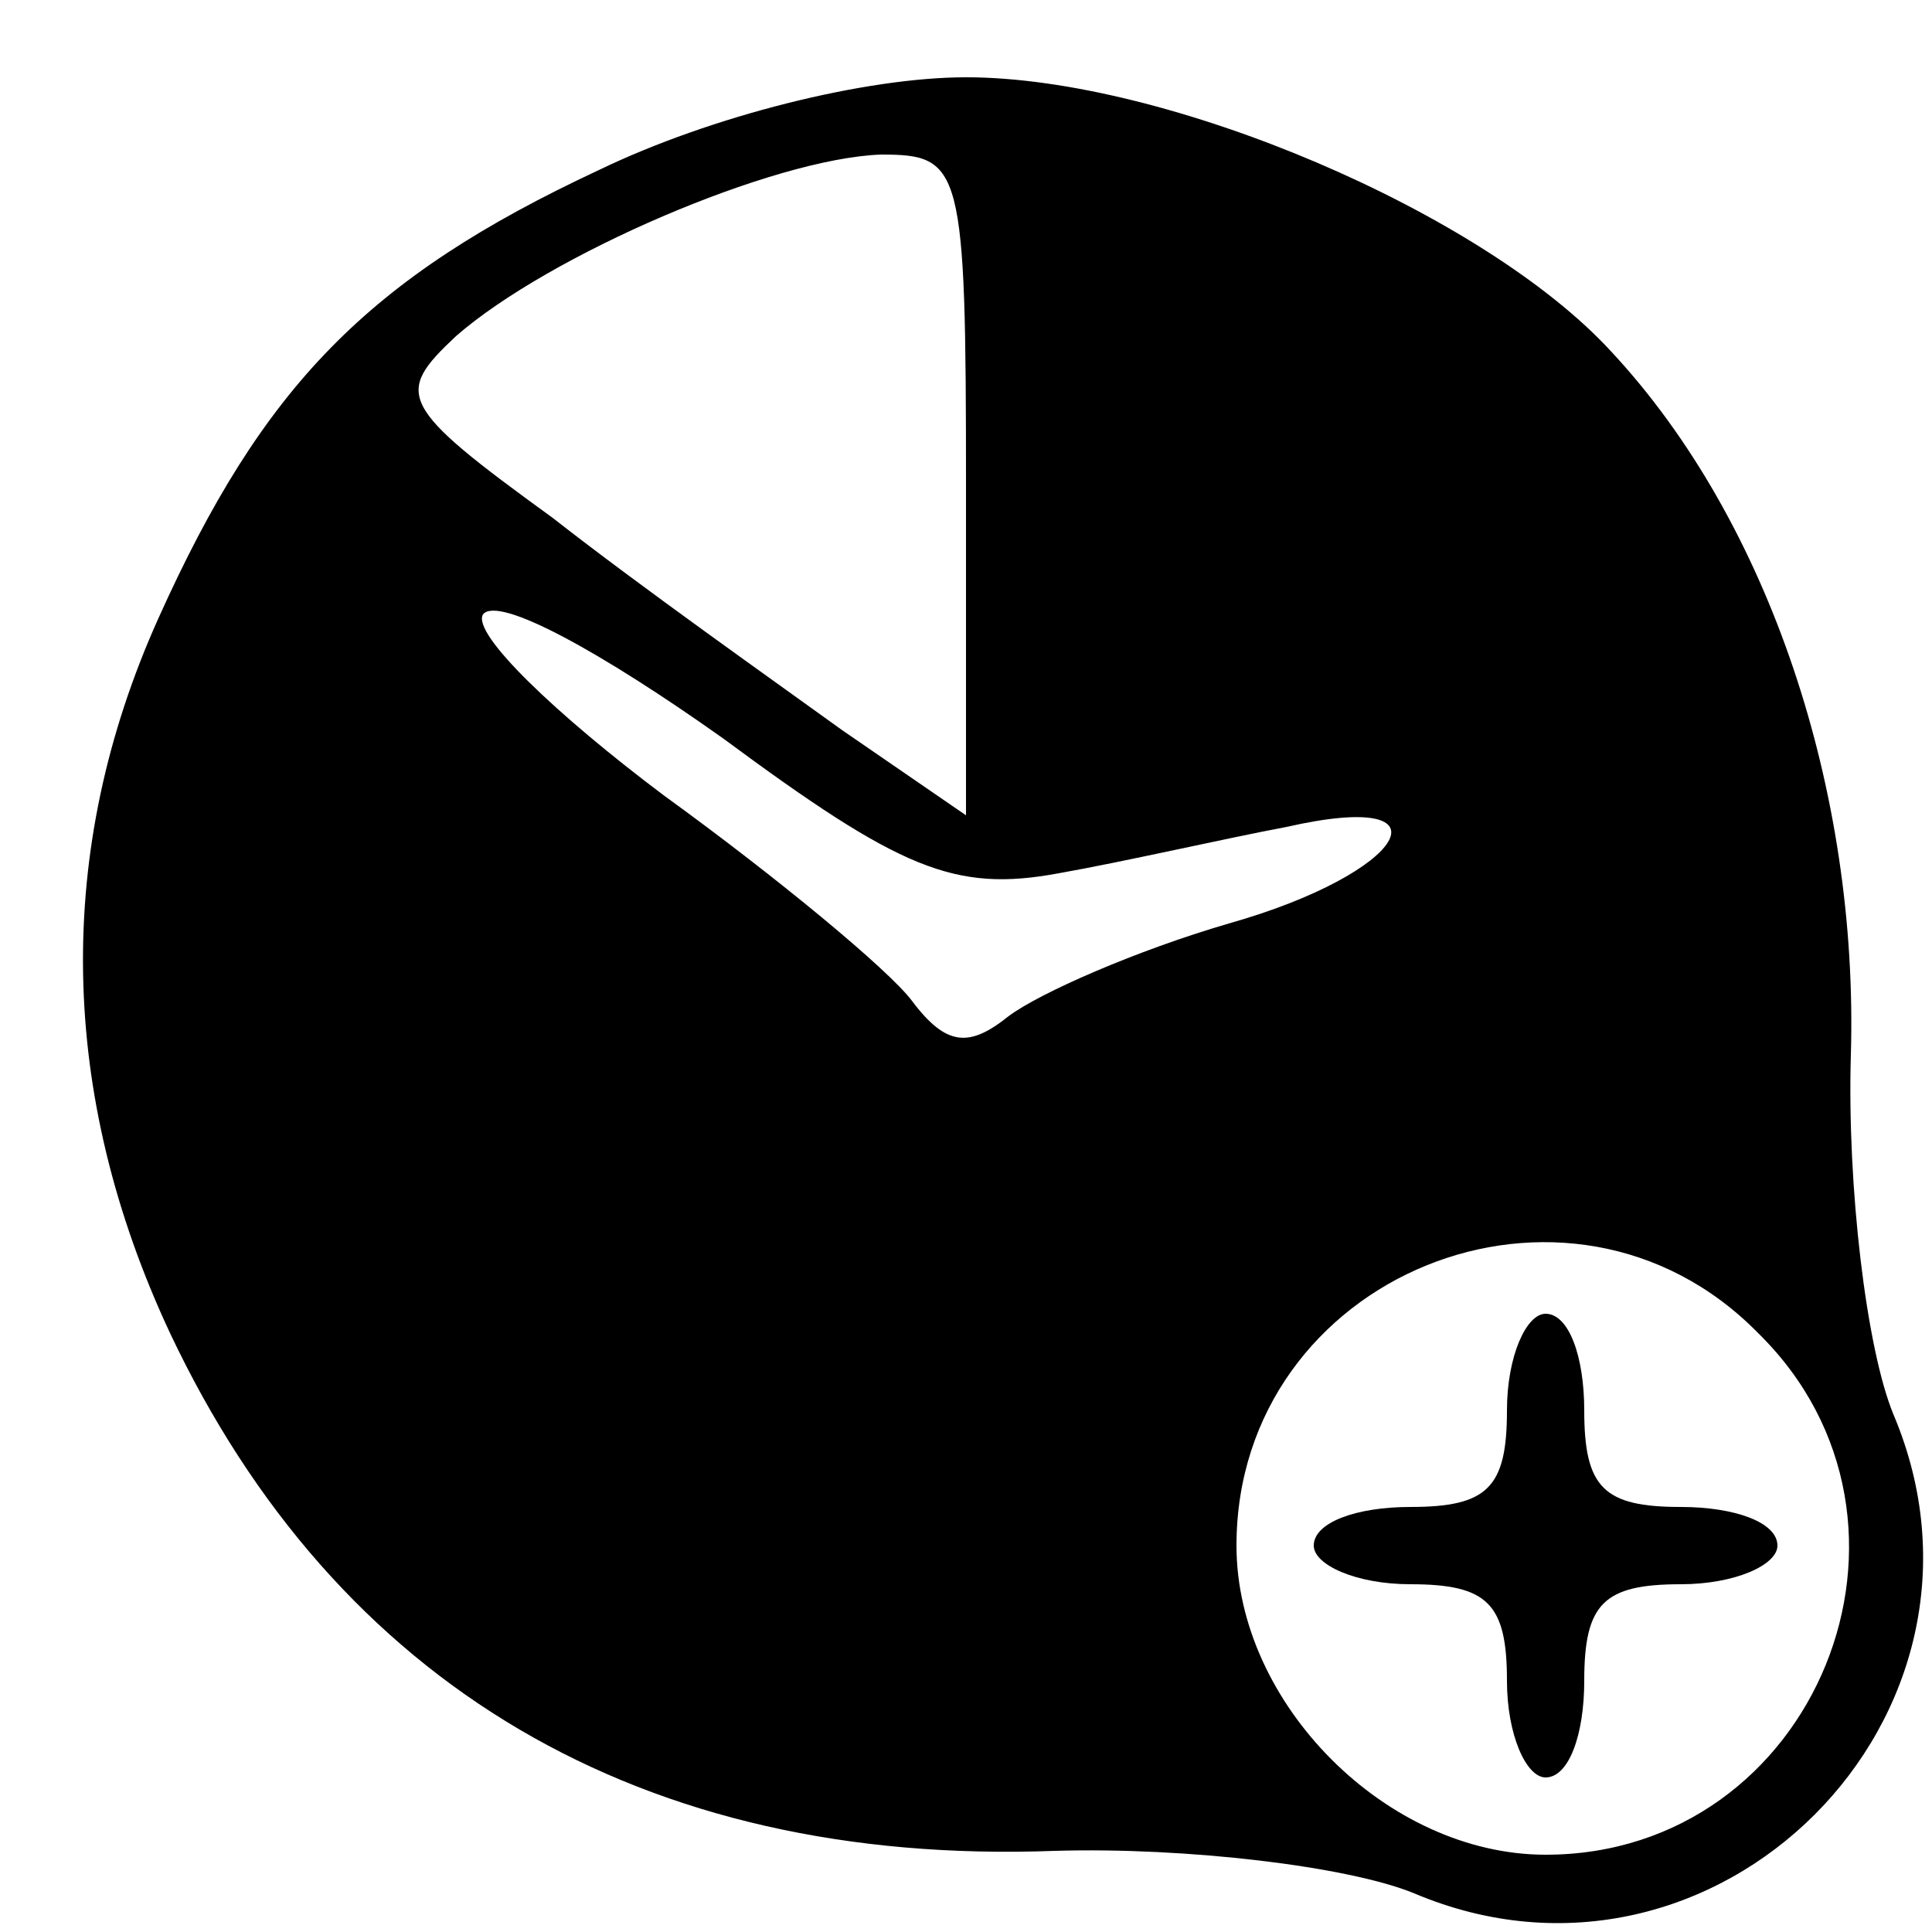 <?xml version="1.0" standalone="no"?>
<!DOCTYPE svg PUBLIC "-//W3C//DTD SVG 20010904//EN"
 "http://www.w3.org/TR/2001/REC-SVG-20010904/DTD/svg10.dtd">
<svg version="1.0" xmlns="http://www.w3.org/2000/svg"
 width="50pt" height="50pt" viewBox="0 0 50 50"
 preserveAspectRatio="xMidYMid meet">

<g transform="translate(0,50) scale(0.1,-0.1)"
fill="#000000" stroke="none">
<path d="M155 456 c-60 -28 -87 -56 -114 -116 -27 -60 -26 -123 3 -185 43 -91
122 -138 229 -134 34 1 76 -4 93 -11 78 -33 157 46 124 124 -7 17 -12 59 -11
93 2 68 -21 138 -62 182 -33 36 -115 71 -167 71 -26 0 -66 -10 -95 -24z m95
-82 l0 -85 -32 22 c-18 13 -52 37 -75 55 -40 29 -41 32 -25 47 24 21 82 46
110 47 21 0 22 -3 22 -86z m24 -100 c17 3 43 9 59 12 44 10 31 -12 -15 -25
-24 -7 -49 -18 -57 -24 -10 -8 -16 -8 -25 4 -6 8 -35 32 -64 53 -28 21 -50 42
-47 47 4 5 31 -10 62 -32 46 -34 60 -40 87 -35z m181 -119 c50 -49 15 -135
-55 -135 -41 0 -80 39 -80 80 0 70 86 105 135 55z"/>
<path d="M390 135 c0 -20 -5 -25 -25 -25 -14 0 -25 -4 -25 -10 0 -5 11 -10 25
-10 20 0 25 -5 25 -25 0 -14 5 -25 10 -25 6 0 10 11 10 25 0 20 5 25 25 25 14
0 25 5 25 10 0 6 -11 10 -25 10 -20 0 -25 5 -25 25 0 14 -4 25 -10 25 -5 0
-10 -11 -10 -25z"/>
</g>
</svg>
